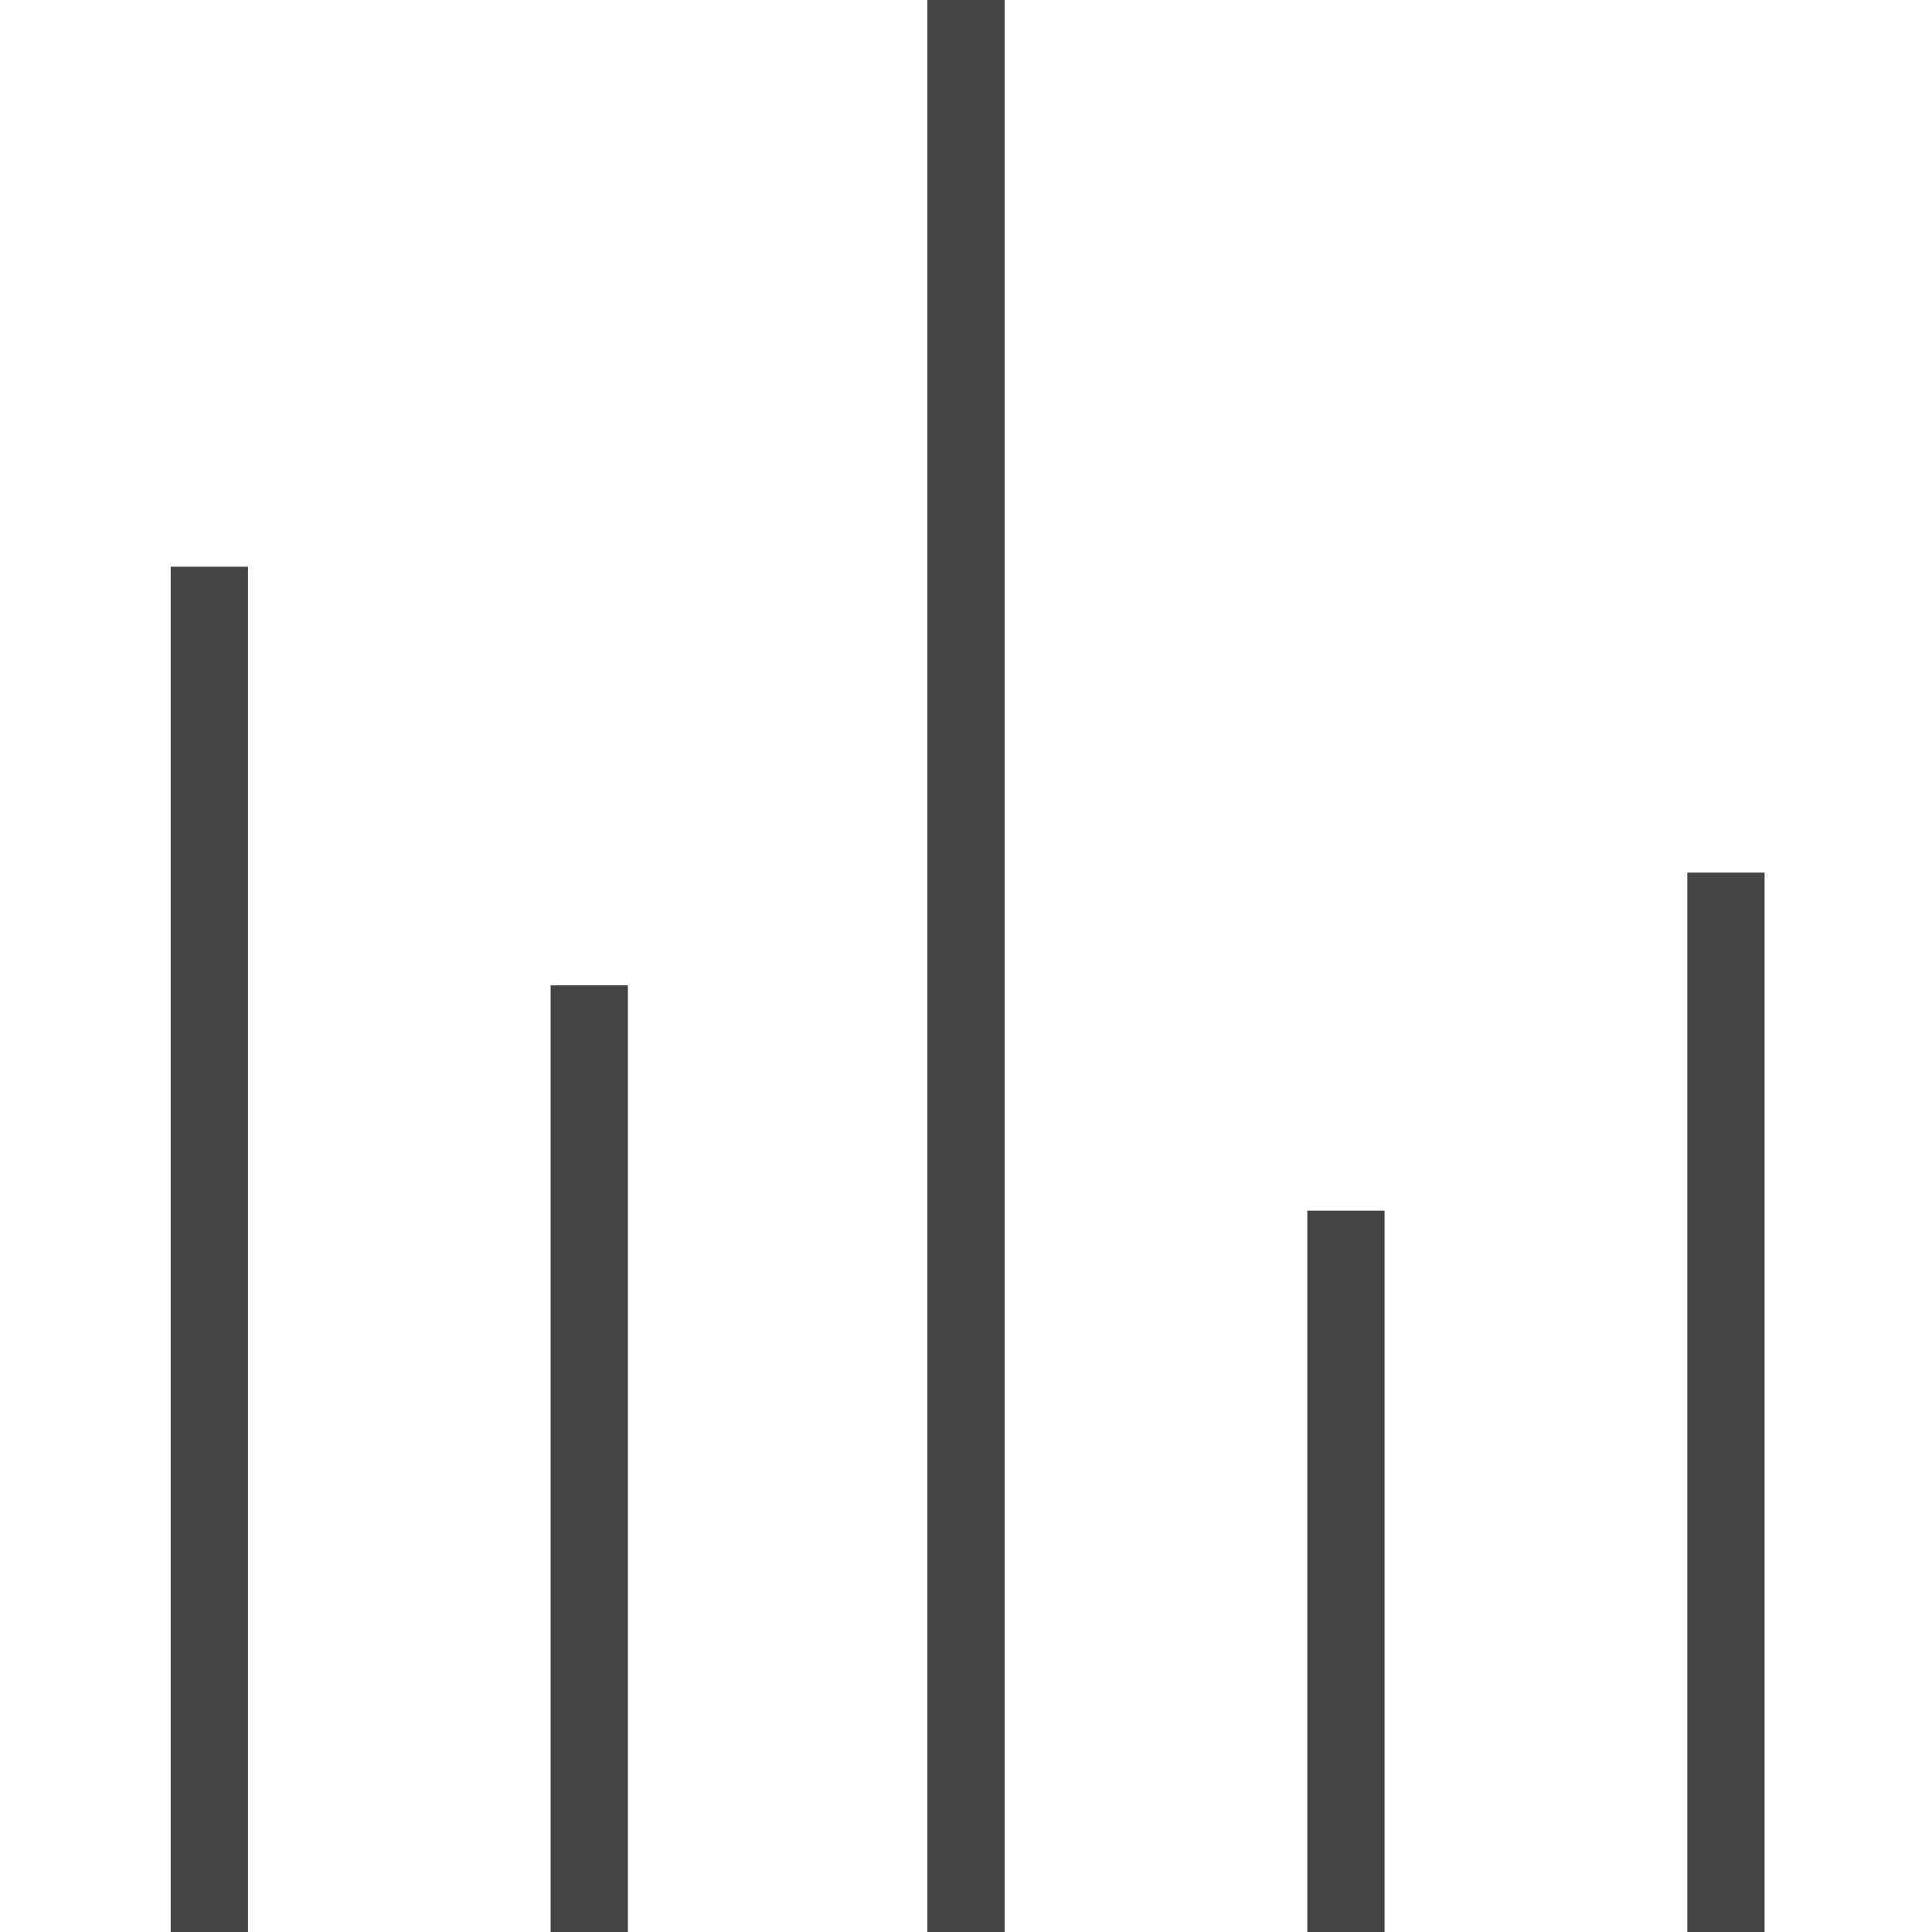 <?xml version="1.0" encoding="utf-8"?>
<!-- Generated by IcoMoon.io -->
<!DOCTYPE svg PUBLIC "-//W3C//DTD SVG 1.1//EN" "http://www.w3.org/Graphics/SVG/1.1/DTD/svg11.dtd">
<svg version="1.1" xmlns="http://www.w3.org/2000/svg" xmlns:xlink="http://www.w3.org/1999/xlink" width="32" height="32" viewBox="0 0 32 32">
<path fill="#444444" d="M27.947 32v-17.547h1.28v17.547h-1.28zM21.653 20.053h1.28v11.947h-1.28v-11.947zM15.36 0h1.28v32h-1.28v-32zM9.12 16.32h1.28v15.68h-1.28v-15.68zM2.827 9.387h1.28v22.613h-1.28v-22.613z"></path>
</svg>
